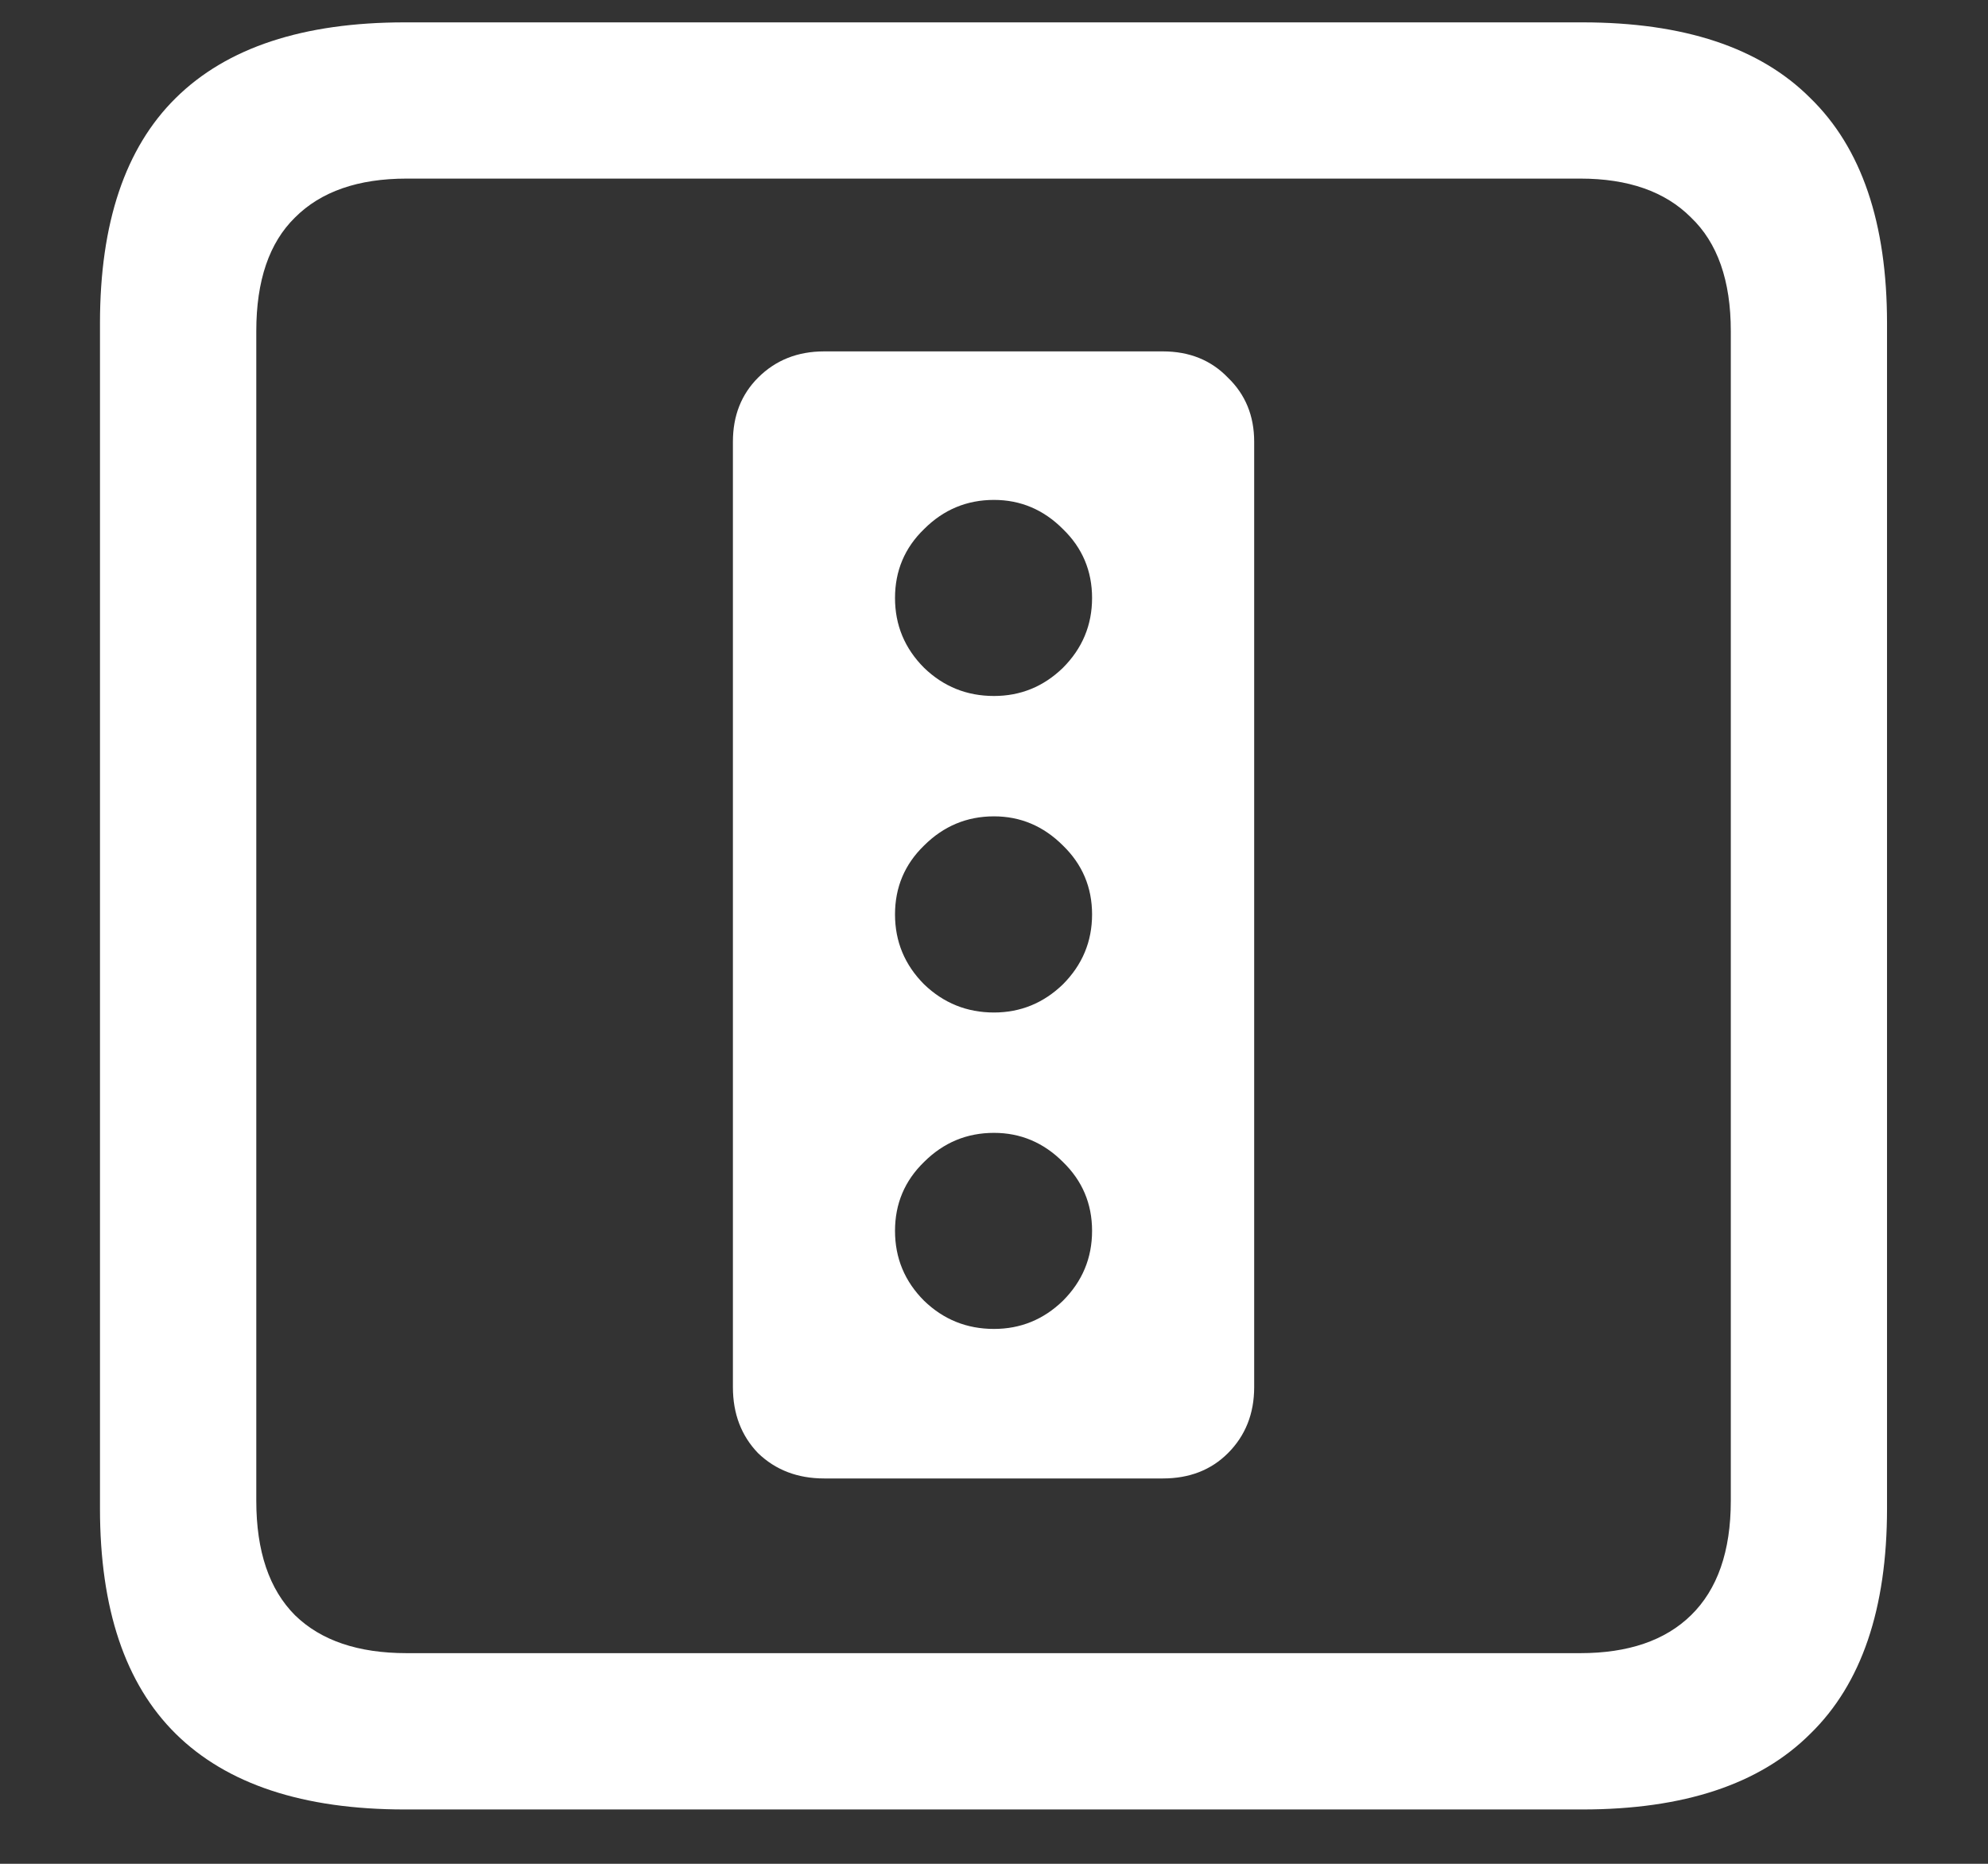<?xml version="1.0" encoding="UTF-8"?>
<svg xmlns="http://www.w3.org/2000/svg" xmlns:xlink="http://www.w3.org/1999/xlink" width="24" height="22.5" viewBox="0 0 24 22.5" version="1.1">
<rect x="0" y="0" width="24" height="22.5" fill="#333333" stroke="none"/>
<g id="surface1">
<path style=" stroke:none;fill-rule:nonzero;fill:rgb(100%,100%,100%);fill-opacity:1;" d="M 9.949 17.848 L 14.039 17.848 C 14.359 17.848 14.621 17.746 14.824 17.543 C 15.035 17.332 15.141 17.066 15.141 16.746 L 15.141 5.332 C 15.141 5.02 15.035 4.762 14.824 4.559 C 14.621 4.348 14.359 4.242 14.039 4.242 L 9.949 4.242 C 9.629 4.242 9.363 4.348 9.152 4.559 C 8.949 4.762 8.848 5.02 8.848 5.332 L 8.848 16.746 C 8.848 17.066 8.949 17.332 9.152 17.543 C 9.363 17.746 9.629 17.848 9.949 17.848 Z M 12 8.402 C 11.672 8.402 11.391 8.289 11.156 8.062 C 10.922 7.828 10.805 7.547 10.805 7.219 C 10.805 6.891 10.922 6.613 11.156 6.387 C 11.391 6.152 11.672 6.035 12 6.035 C 12.32 6.035 12.598 6.152 12.832 6.387 C 13.066 6.613 13.184 6.891 13.184 7.219 C 13.184 7.547 13.066 7.828 12.832 8.062 C 12.598 8.289 12.32 8.402 12 8.402 Z M 12 12.223 C 11.672 12.223 11.391 12.109 11.156 11.883 C 10.922 11.648 10.805 11.367 10.805 11.039 C 10.805 10.711 10.922 10.434 11.156 10.207 C 11.391 9.973 11.672 9.855 12 9.855 C 12.32 9.855 12.598 9.973 12.832 10.207 C 13.066 10.434 13.184 10.711 13.184 11.039 C 13.184 11.367 13.066 11.648 12.832 11.883 C 12.598 12.109 12.32 12.223 12 12.223 Z M 12 16.043 C 11.672 16.043 11.391 15.93 11.156 15.703 C 10.922 15.469 10.805 15.188 10.805 14.859 C 10.805 14.531 10.922 14.254 11.156 14.027 C 11.391 13.793 11.672 13.676 12 13.676 C 12.32 13.676 12.598 13.793 12.832 14.027 C 13.066 14.254 13.184 14.531 13.184 14.859 C 13.184 15.188 13.066 15.469 12.832 15.703 C 12.598 15.93 12.32 16.043 12 16.043 Z M 4.887 21.844 L 19.102 21.844 C 20.328 21.844 21.246 21.539 21.855 20.93 C 22.473 20.328 22.781 19.422 22.781 18.211 L 22.781 3.902 C 22.781 2.691 22.473 1.785 21.855 1.184 C 21.246 0.574 20.328 0.27 19.102 0.27 L 4.887 0.27 C 3.66 0.27 2.738 0.574 2.121 1.184 C 1.512 1.785 1.207 2.691 1.207 3.902 L 1.207 18.211 C 1.207 19.422 1.512 20.328 2.121 20.93 C 2.738 21.539 3.66 21.844 4.887 21.844 Z M 4.91 19.957 C 4.324 19.957 3.875 19.805 3.562 19.5 C 3.25 19.188 3.094 18.727 3.094 18.117 L 3.094 3.996 C 3.094 3.387 3.25 2.93 3.562 2.625 C 3.875 2.312 4.324 2.156 4.91 2.156 L 19.078 2.156 C 19.656 2.156 20.102 2.312 20.414 2.625 C 20.734 2.93 20.895 3.387 20.895 3.996 L 20.895 18.117 C 20.895 18.727 20.734 19.188 20.414 19.5 C 20.102 19.805 19.656 19.957 19.078 19.957 Z M 4.91 19.957 "/>
</g>
</svg>

